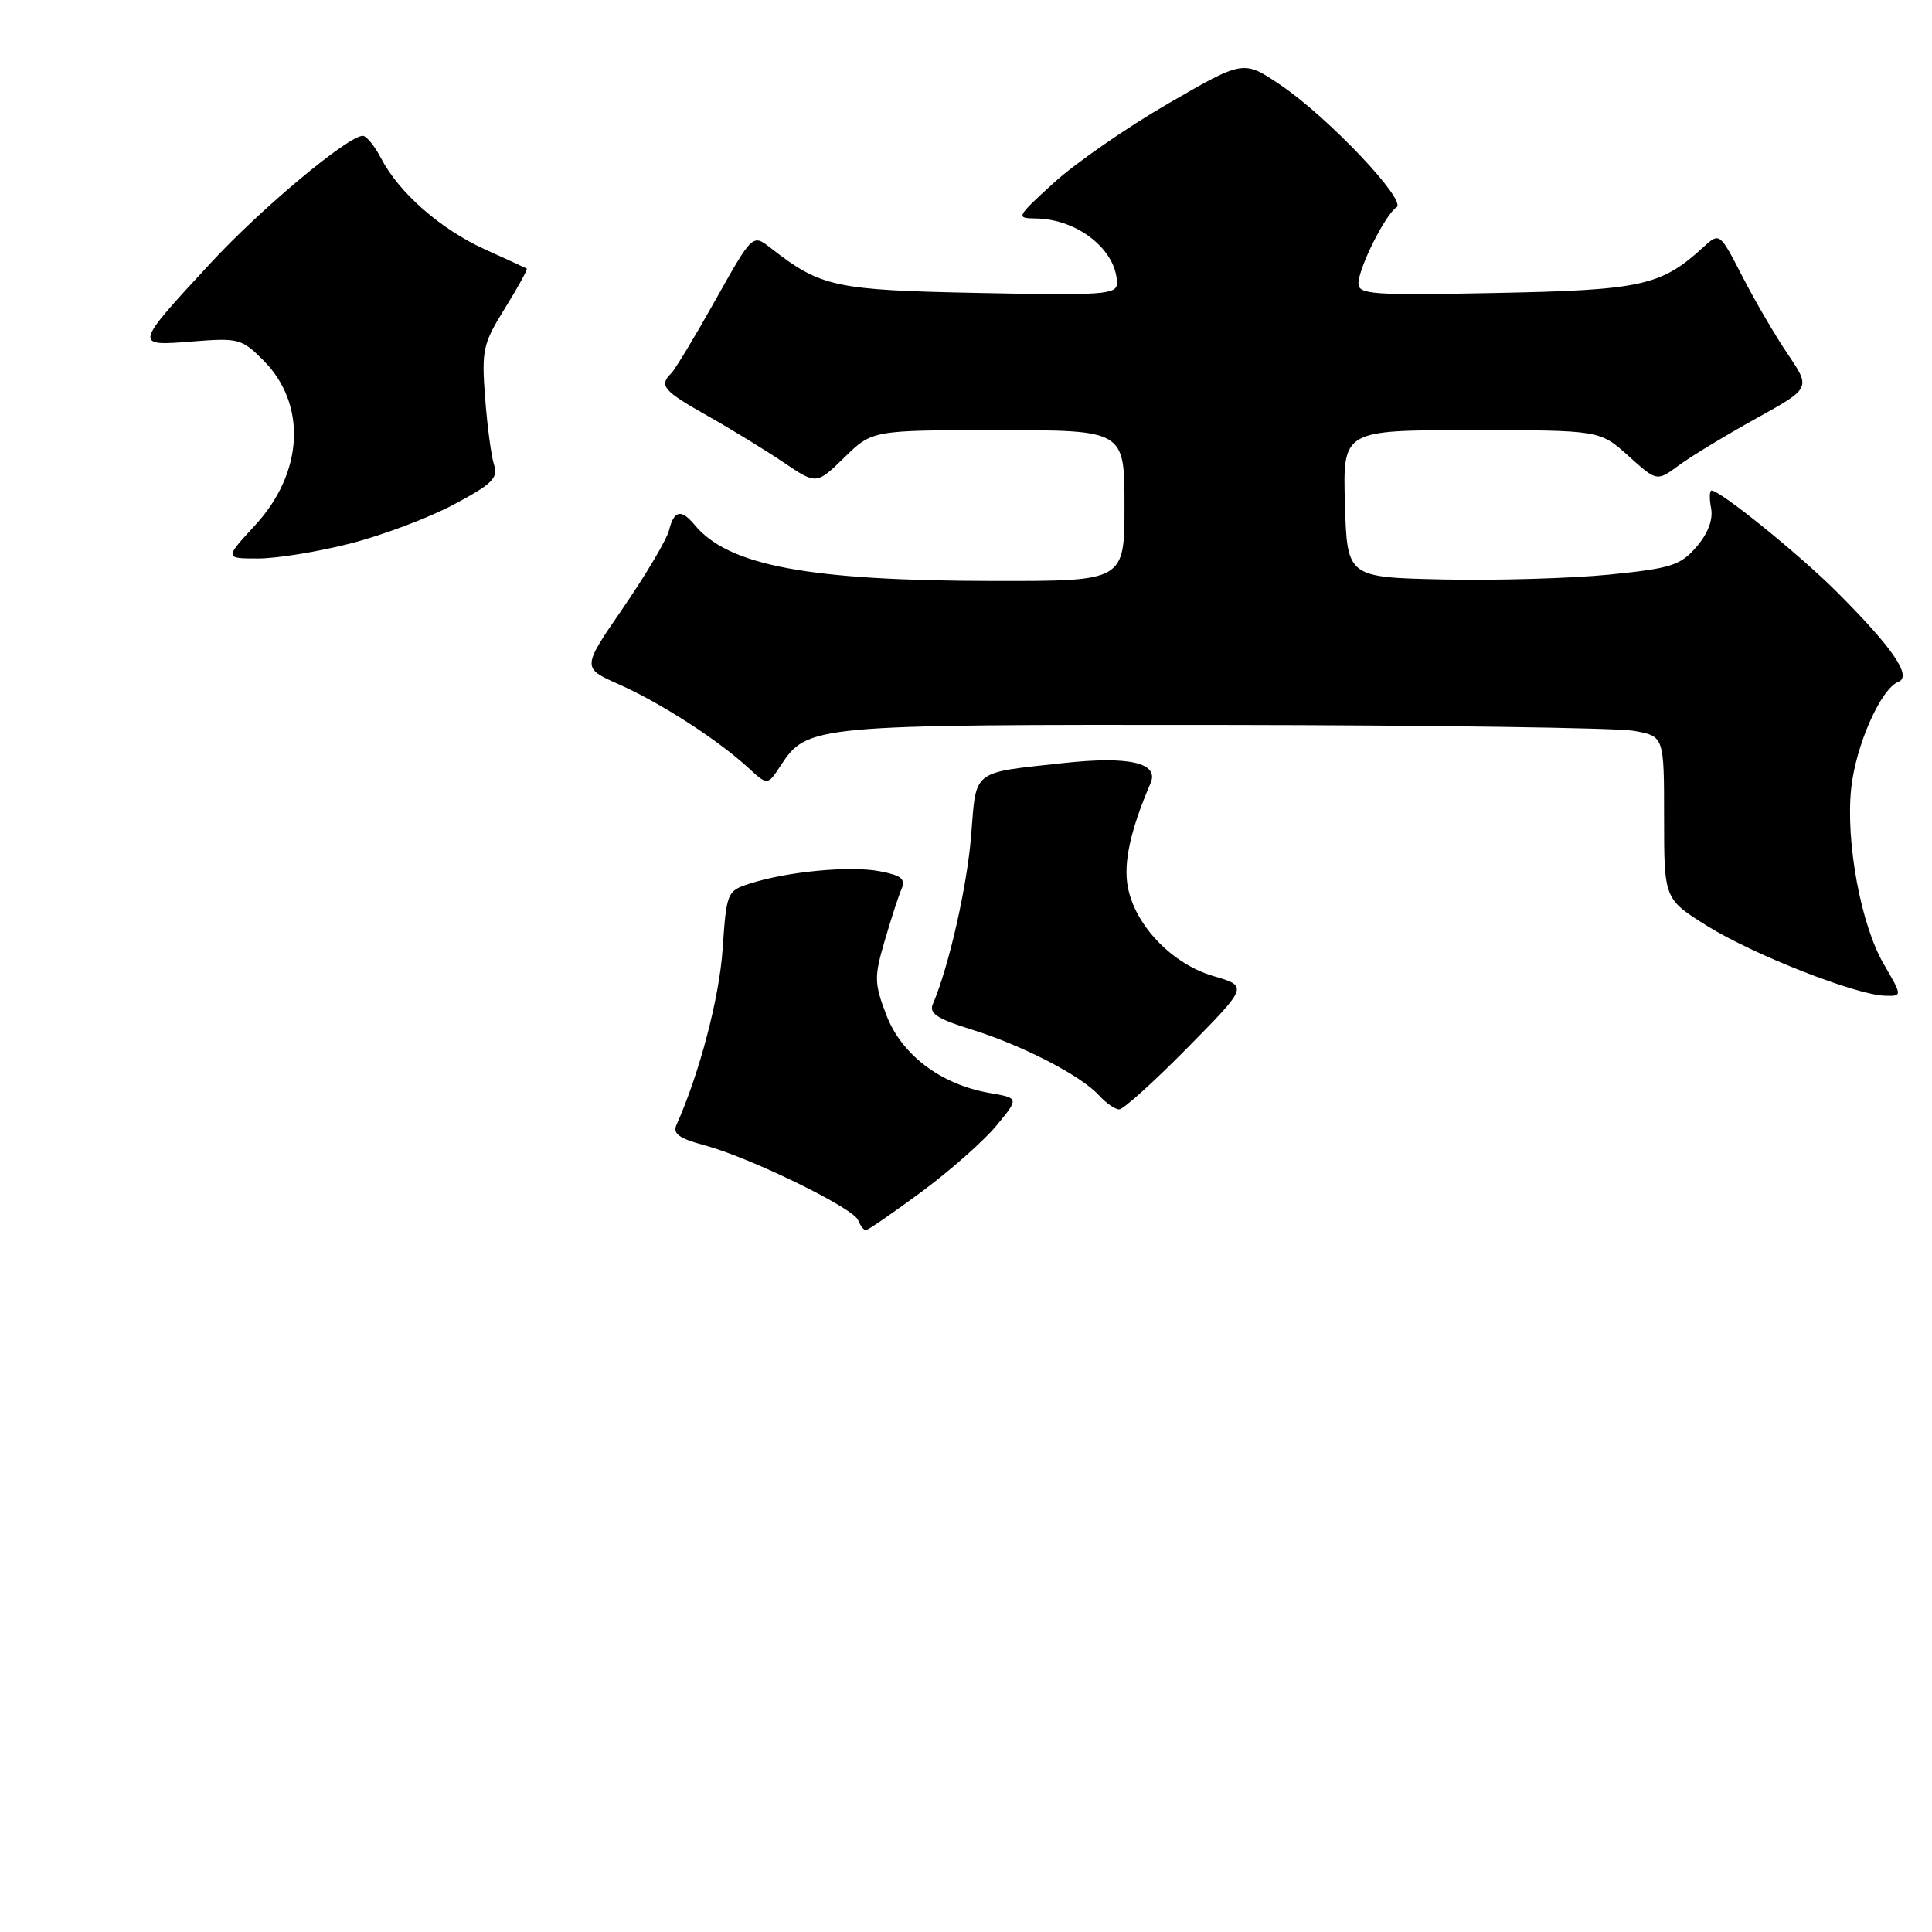 <?xml version="1.0" encoding="UTF-8" standalone="no"?>
<!DOCTYPE svg PUBLIC "-//W3C//DTD SVG 1.1//EN" "http://www.w3.org/Graphics/SVG/1.1/DTD/svg11.dtd" >
<svg xmlns="http://www.w3.org/2000/svg" xmlns:xlink="http://www.w3.org/1999/xlink" version="1.1" viewBox="0 0 256 256">
 <g >
 <path fill="currentColor"
d=" M 122.14 157.90 C 125.93 155.09 130.38 151.15 132.03 149.15 C 135.04 145.50 135.04 145.50 131.11 144.82 C 124.67 143.70 119.46 139.77 117.45 134.51 C 115.84 130.29 115.82 129.48 117.21 124.71 C 118.05 121.84 119.05 118.74 119.45 117.81 C 120.02 116.46 119.45 115.99 116.53 115.44 C 112.58 114.70 104.36 115.48 99.39 117.07 C 96.34 118.04 96.27 118.20 95.75 125.78 C 95.31 132.25 92.67 142.27 89.64 149.04 C 89.11 150.21 89.97 150.85 93.34 151.75 C 99.31 153.34 113.09 160.06 113.71 161.68 C 113.99 162.41 114.45 163.00 114.73 163.00 C 115.02 163.00 118.35 160.70 122.14 157.90 Z  M 157.34 138.84 C 165.38 130.68 165.38 130.68 160.80 129.34 C 155.31 127.74 150.39 122.62 149.44 117.51 C 148.84 114.32 149.79 109.98 152.46 103.76 C 153.61 101.09 149.62 100.16 141.00 101.10 C 128.64 102.45 129.39 101.87 128.68 110.73 C 128.14 117.48 125.72 128.14 123.60 133.06 C 123.08 134.27 124.20 135.01 128.72 136.41 C 135.50 138.52 143.26 142.53 145.63 145.15 C 146.56 146.17 147.76 147.00 148.30 147.00 C 148.85 147.00 152.92 143.33 157.34 138.84 Z  M 249.61 127.75 C 246.59 122.59 244.55 111.60 245.29 104.49 C 245.88 98.81 249.22 91.24 251.54 90.35 C 253.40 89.63 250.81 85.85 243.36 78.40 C 238.43 73.47 227.96 65.00 226.80 65.00 C 226.51 65.00 226.48 66.05 226.73 67.34 C 227.01 68.85 226.33 70.67 224.80 72.45 C 222.67 74.92 221.46 75.31 213.21 76.14 C 208.15 76.64 198.26 76.93 191.25 76.78 C 178.50 76.50 178.50 76.50 178.21 66.75 C 177.93 57.00 177.93 57.00 194.96 57.00 C 211.99 57.00 211.99 57.00 215.77 60.41 C 219.54 63.81 219.54 63.81 222.46 61.66 C 224.07 60.47 228.66 57.69 232.66 55.47 C 239.94 51.44 239.94 51.44 236.92 46.97 C 235.25 44.51 232.53 39.86 230.88 36.64 C 227.86 30.78 227.86 30.78 225.68 32.77 C 220.10 37.87 217.53 38.44 198.25 38.82 C 181.87 39.15 180.00 39.02 180.00 37.56 C 180.00 35.54 183.58 28.38 185.05 27.47 C 186.48 26.59 175.90 15.44 169.63 11.23 C 164.76 7.95 164.76 7.95 154.81 13.71 C 149.34 16.87 142.54 21.59 139.68 24.18 C 134.61 28.81 134.56 28.91 137.30 28.95 C 142.84 29.04 148.00 33.18 148.00 37.53 C 148.00 39.03 146.24 39.16 129.75 38.82 C 110.57 38.44 108.78 38.05 102.11 32.85 C 99.72 30.99 99.72 30.99 94.81 39.74 C 92.11 44.56 89.47 48.93 88.95 49.45 C 87.29 51.11 87.87 51.78 93.75 55.10 C 96.91 56.88 101.45 59.67 103.84 61.28 C 108.19 64.22 108.19 64.22 111.89 60.61 C 115.58 57.00 115.58 57.00 132.29 57.00 C 149.00 57.00 149.00 57.00 149.00 67.00 C 149.00 77.00 149.00 77.00 131.75 76.98 C 107.17 76.95 96.54 74.97 92.06 69.57 C 90.27 67.41 89.32 67.60 88.65 70.26 C 88.34 71.50 85.61 76.11 82.59 80.51 C 77.09 88.50 77.09 88.50 82.01 90.68 C 87.48 93.10 95.12 98.03 99.10 101.69 C 101.71 104.09 101.71 104.09 103.43 101.46 C 106.97 96.06 107.66 96.00 162.22 96.06 C 189.87 96.09 214.30 96.44 216.50 96.84 C 220.50 97.56 220.50 97.56 220.50 108.34 C 220.50 119.13 220.50 119.13 226.24 122.71 C 232.33 126.50 245.96 131.85 249.79 131.94 C 252.08 132.00 252.08 132.00 249.61 127.75 Z  M 46.40 72.02 C 50.65 70.94 56.83 68.61 60.13 66.85 C 65.24 64.13 66.04 63.33 65.46 61.57 C 65.09 60.43 64.56 56.44 64.28 52.70 C 63.80 46.36 63.99 45.54 66.92 40.82 C 68.66 38.03 69.95 35.67 69.79 35.58 C 69.63 35.49 67.12 34.34 64.21 33.02 C 58.37 30.37 52.83 25.50 50.48 20.95 C 49.64 19.33 48.55 18.00 48.07 18.00 C 46.11 18.00 34.59 27.63 27.94 34.82 C 17.71 45.88 17.71 45.87 25.47 45.25 C 31.57 44.76 32.04 44.88 34.87 47.72 C 40.69 53.53 40.25 62.61 33.81 69.59 C 29.75 74.00 29.75 74.00 34.21 74.00 C 36.67 74.00 42.16 73.11 46.40 72.02 Z "/>
</g>
</svg>